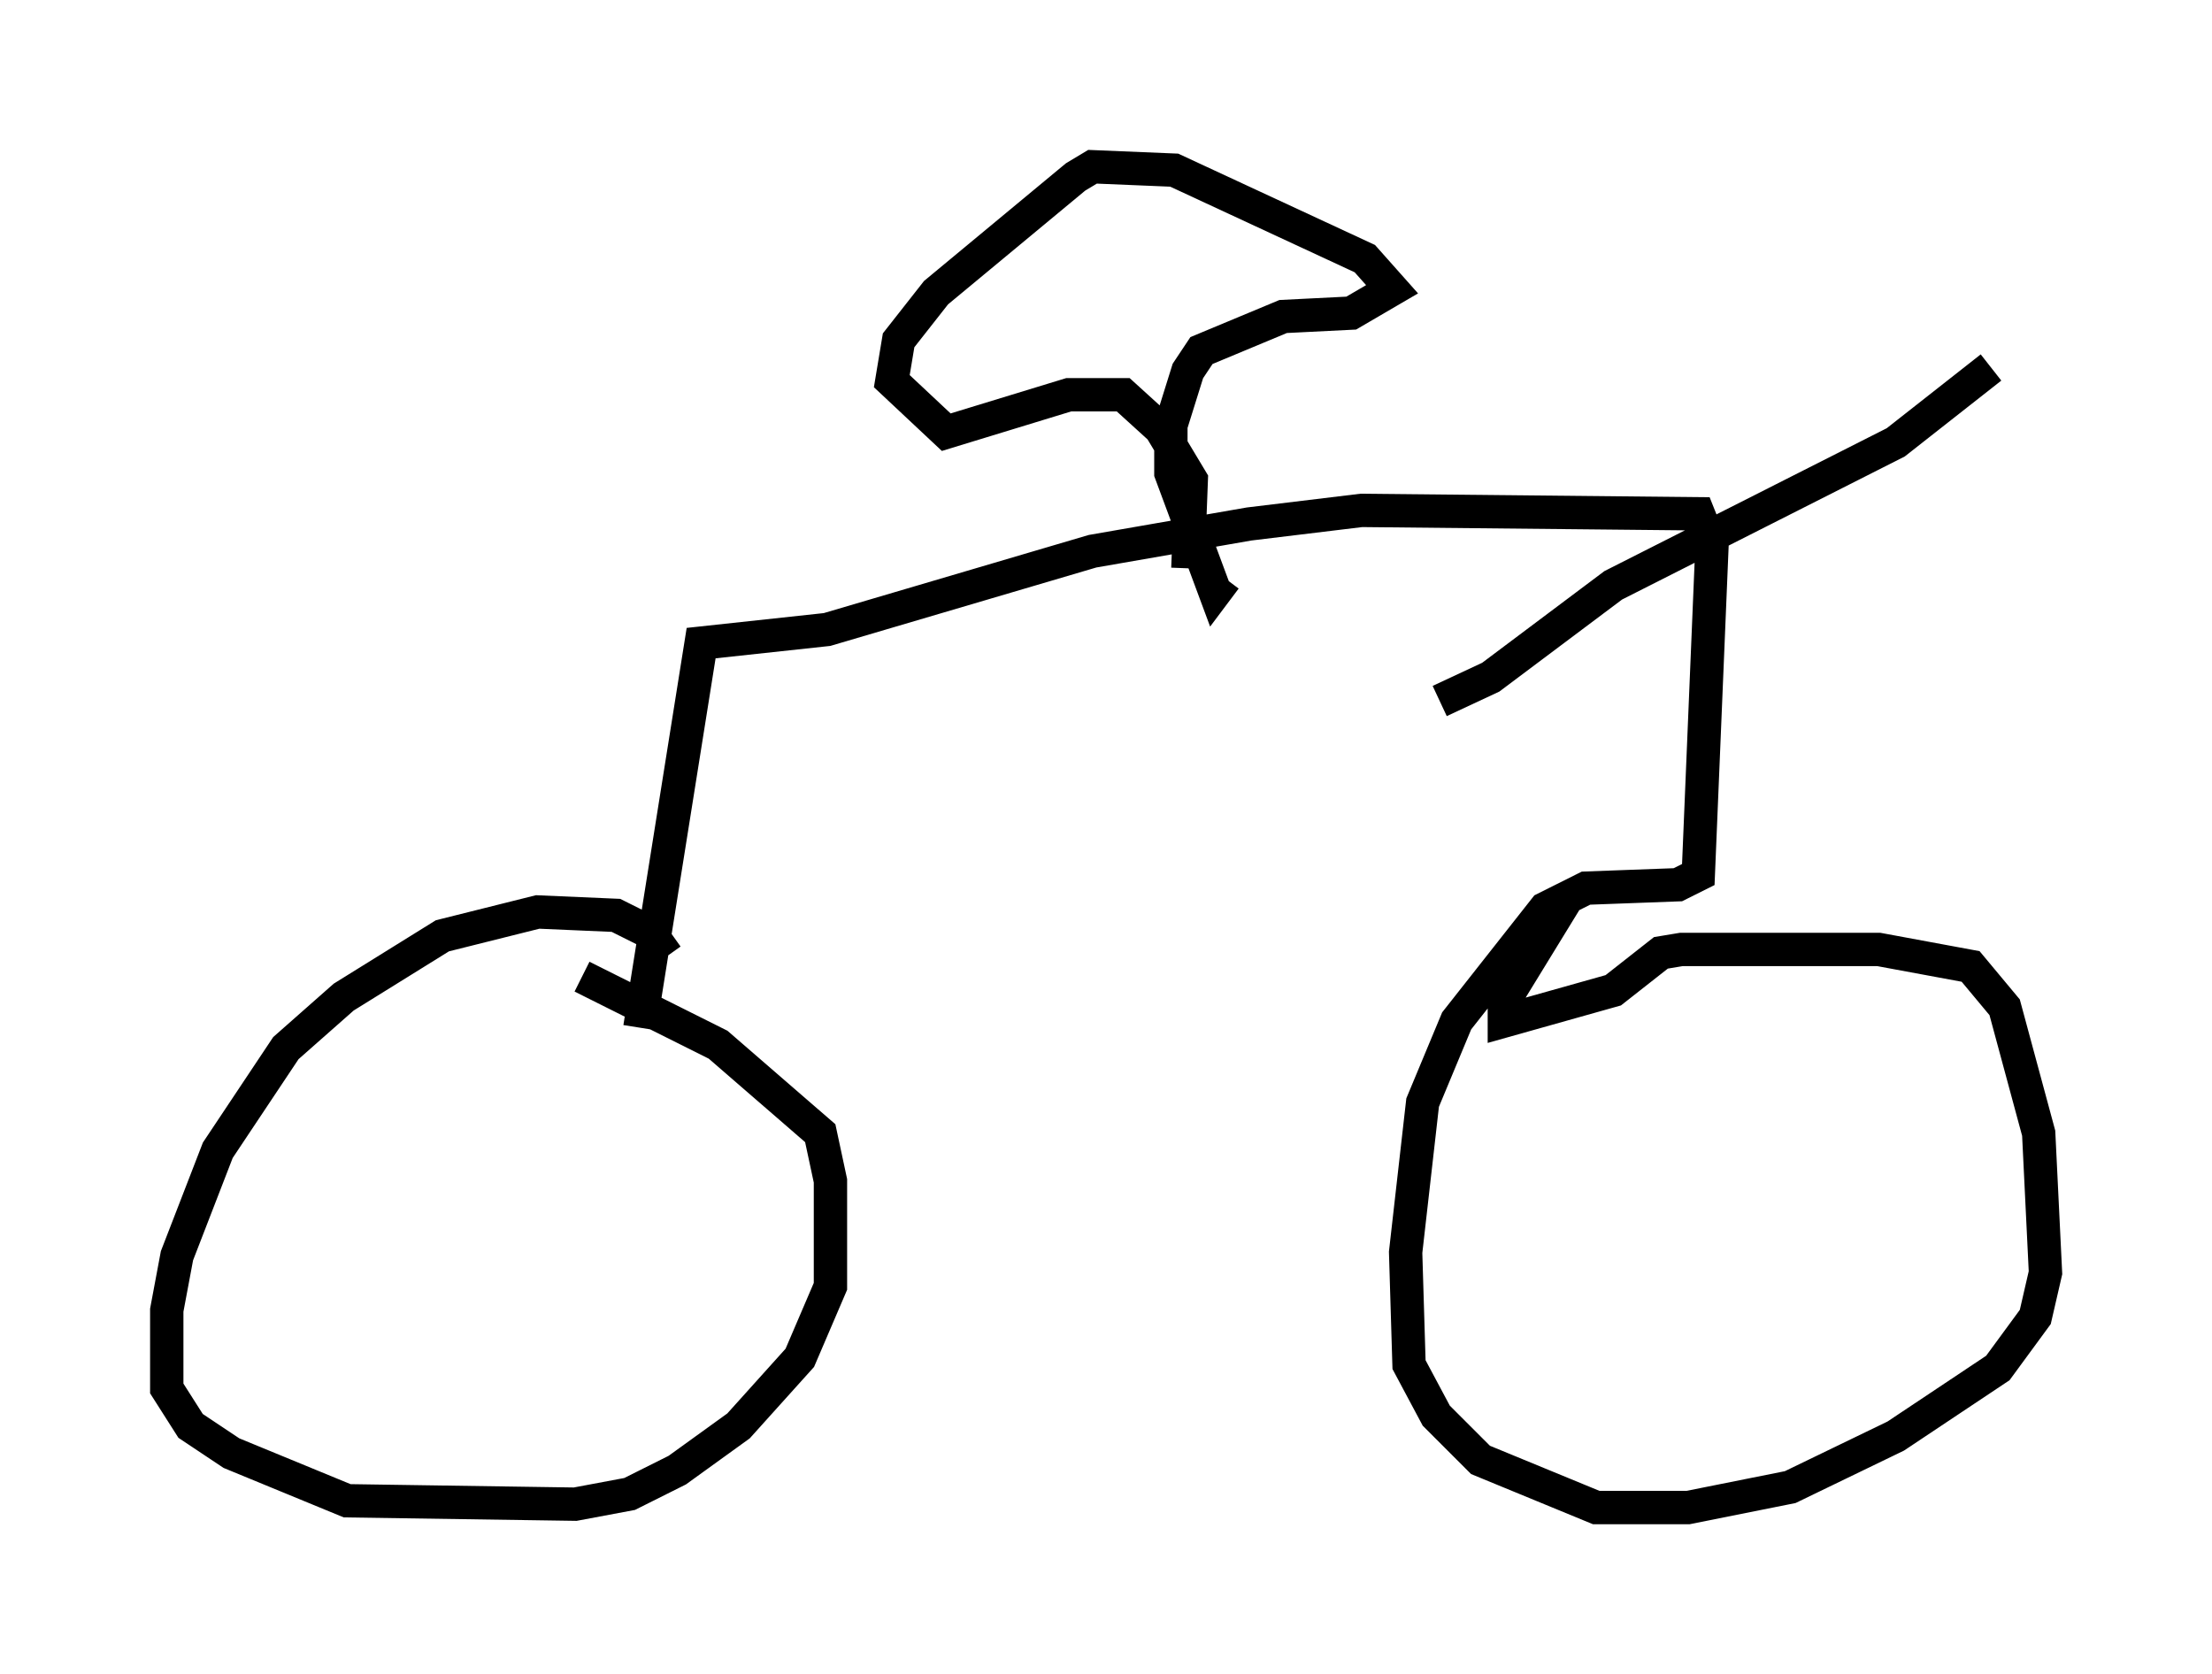 <?xml version="1.0" encoding="utf-8" ?>
<svg baseProfile="full" height="50.221" version="1.1" width="66.351" xmlns="http://www.w3.org/2000/svg" xmlns:ev="http://www.w3.org/2001/xml-events" xmlns:xlink="http://www.w3.org/1999/xlink"><defs /><rect fill="white" height="50.221" width="66.351" x="0" y="0" /><path d="M20.313, 30.623 m-0.306, -1.94 l-0.51, -0.715 -1.021, -0.51 l-2.348, -0.102 -2.858, 0.715 l-2.96, 1.838 -1.735, 1.531 l-2.042, 3.063 -1.225, 3.165 l-0.306, 1.633 0.0, 2.348 l0.715, 1.123 1.225, 0.817 l3.471, 1.429 6.84, 0.102 l1.633, -0.306 1.429, -0.715 l1.838, -1.327 1.838, -2.042 l0.919, -2.144 0.0, -3.165 l-0.306, -1.429 -3.063, -2.654 l-4.083, -2.042 m1.735, 1.531 l1.838, -11.536 3.777, -0.408 l7.963, -2.348 4.696, -0.817 l3.369, -0.408 10.106, 0.102 l0.408, 1.021 -0.408, 9.8 l-0.613, 0.306 -2.756, 0.102 l-1.225, 0.613 -2.654, 3.369 l-1.021, 2.45 -0.51, 4.492 l0.102, 3.369 0.817, 1.531 l1.327, 1.327 3.471, 1.429 l2.756, 0.0 3.063, -0.613 l3.165, -1.531 3.063, -2.042 l1.123, -1.531 0.306, -1.327 l-0.204, -4.185 -1.021, -3.777 l-1.021, -1.225 -2.756, -0.51 l-5.921, 0.0 -0.613, 0.102 l-1.429, 1.123 -3.267, 0.919 l0.0, -0.613 1.94, -3.165 m12.658, -15.823 l-2.858, 2.246 -8.473, 4.288 l-3.675, 2.756 -1.531, 0.715 m-7.554, -3.981 l0.102, -2.654 -0.919, -1.531 l-1.123, -1.021 -1.633, 0.0 l-3.675, 1.123 -1.633, -1.531 l0.204, -1.225 1.123, -1.429 l4.185, -3.471 0.51, -0.306 l2.45, 0.102 5.717, 2.654 l0.817, 0.919 -1.225, 0.715 l-2.042, 0.102 -2.45, 1.021 l-0.408, 0.613 -0.51, 1.633 l0.0, 1.429 1.327, 3.573 l0.306, -0.408 " fill="none" stroke="black" stroke-width="1" /></svg>